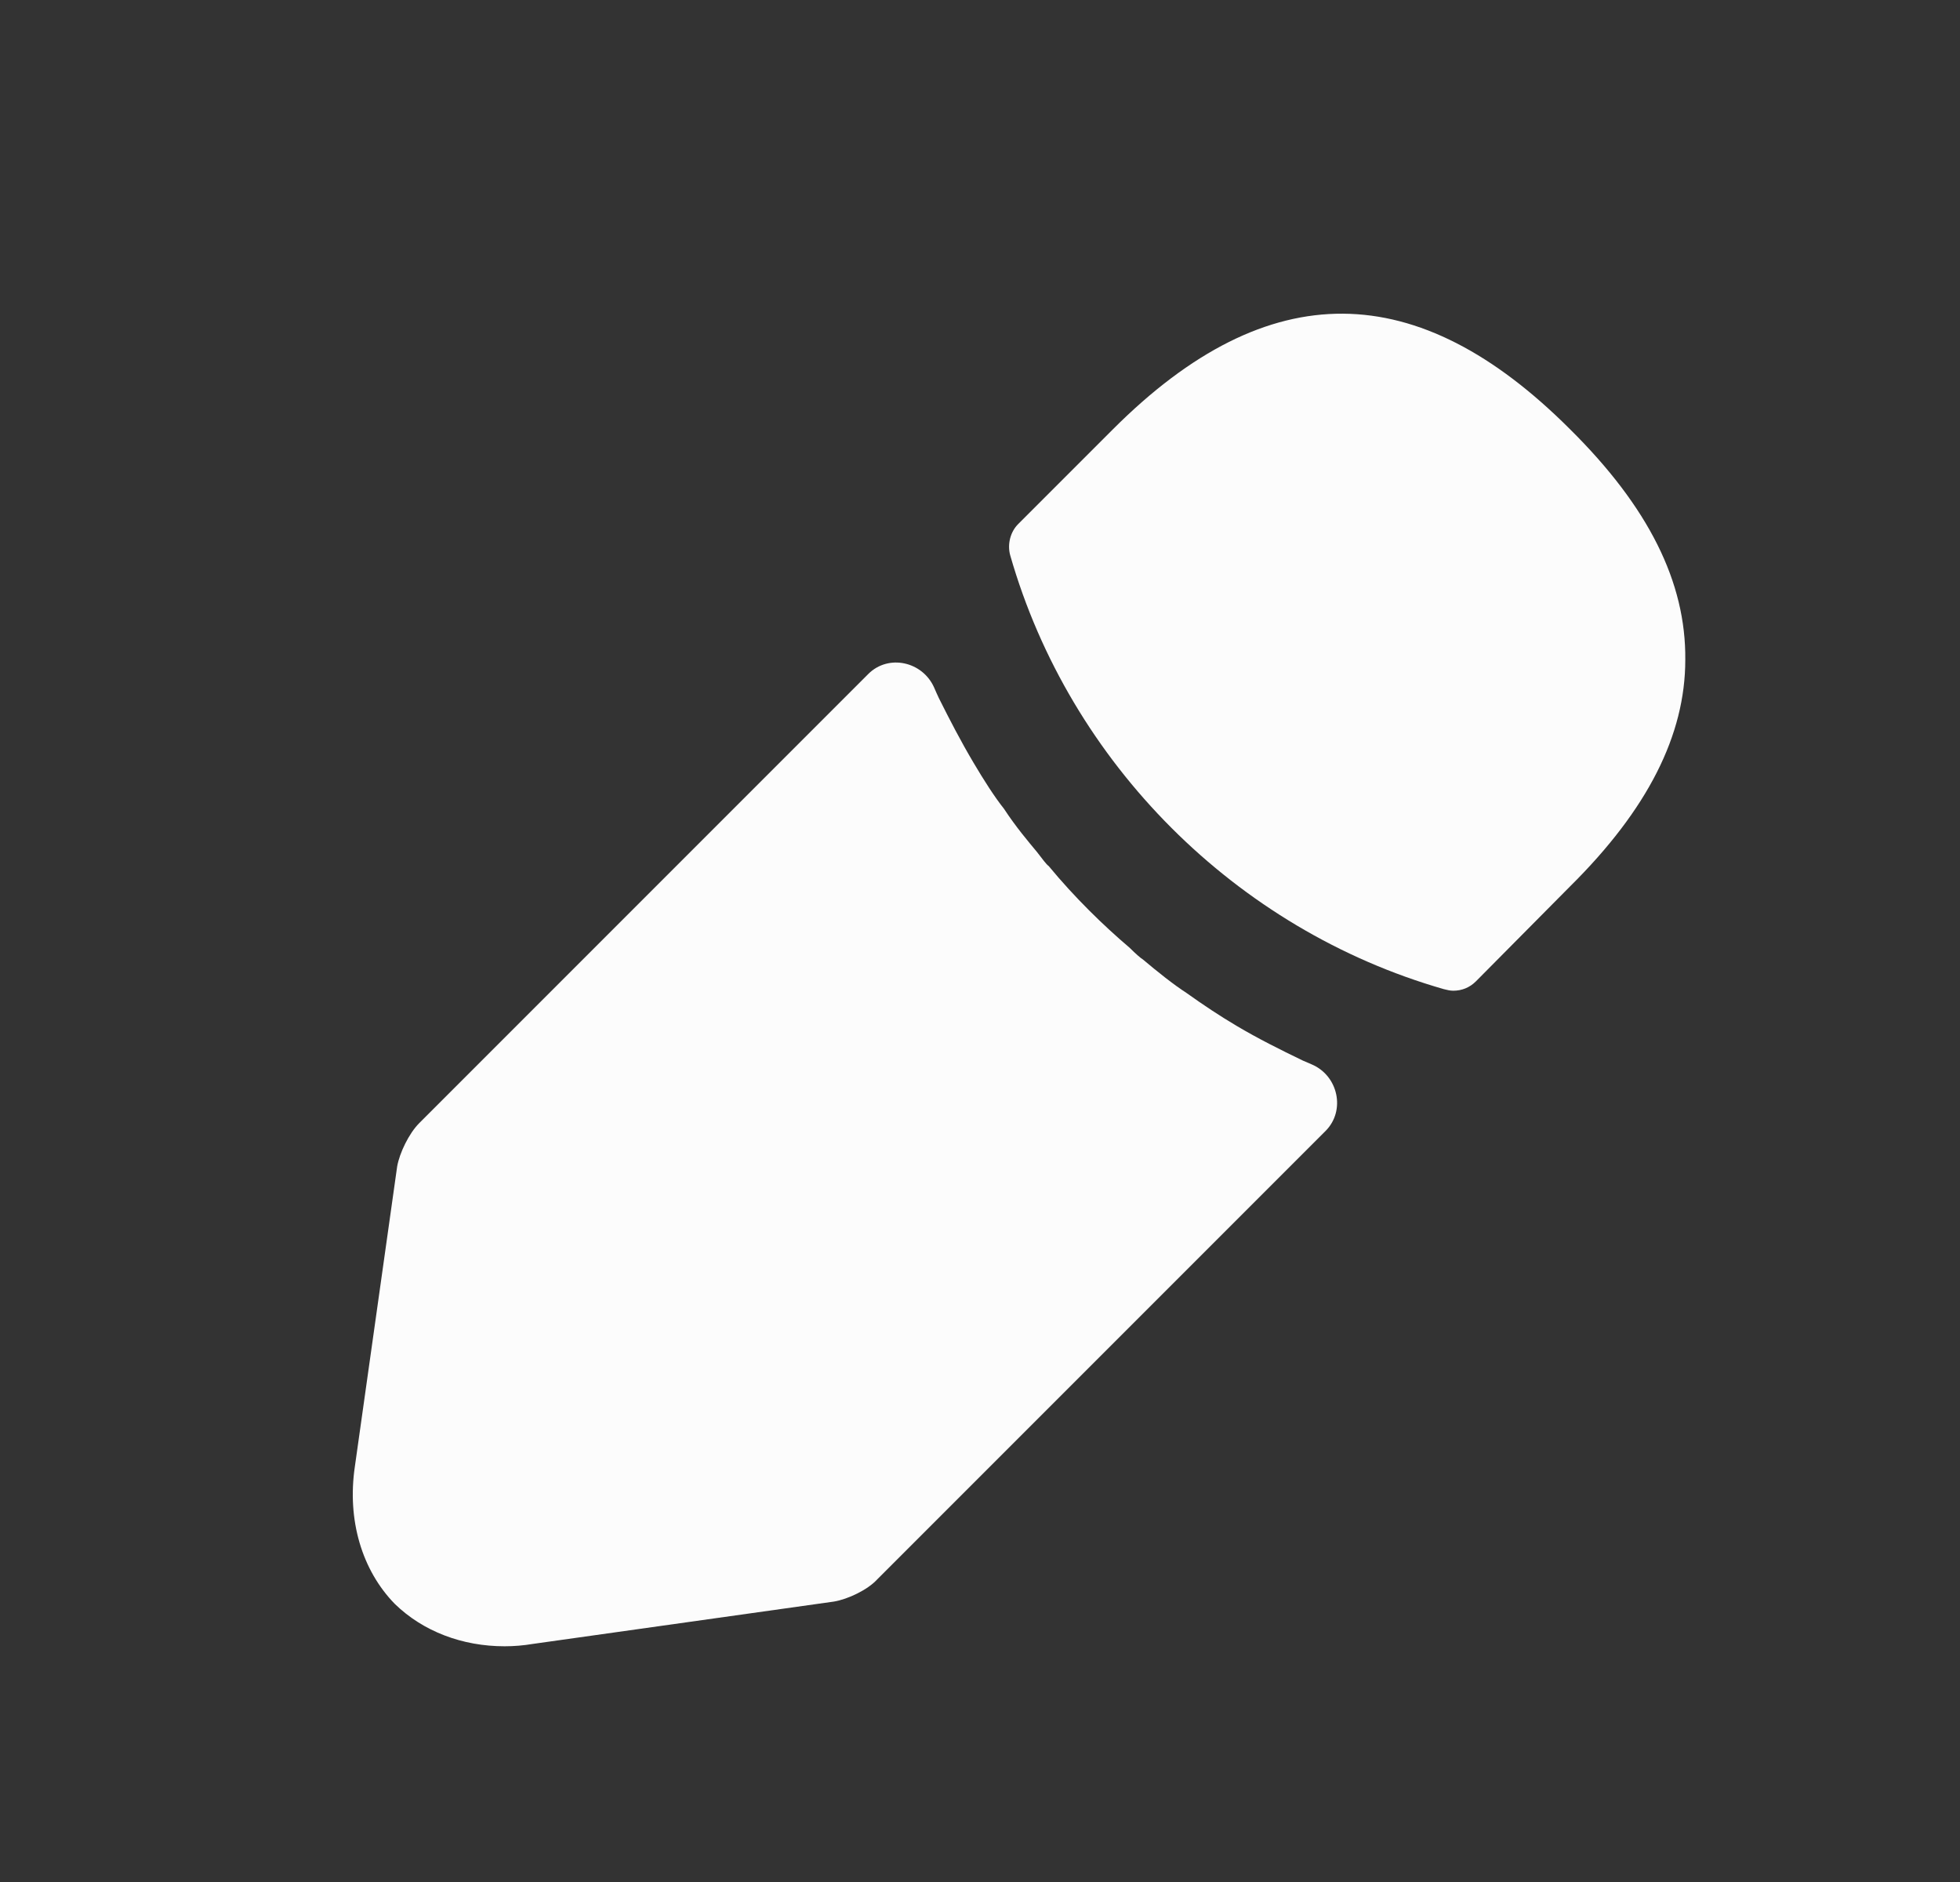<svg width="25" height="24" viewBox="0 0 25 24" fill="none" xmlns="http://www.w3.org/2000/svg">
<rect x="0" y="0" width="25" height="24" fill="#333333" stroke="none"/>
<path d="M20.026 5.474C18.086 3.534 16.186 3.484 14.196 5.474L12.986 6.684C12.886 6.784 12.846 6.944 12.886 7.084C13.646 9.734 15.766 11.854 18.416 12.614C18.456 12.624 18.496 12.634 18.536 12.634C18.646 12.634 18.746 12.594 18.826 12.514L20.026 11.304C21.016 10.324 21.496 9.374 21.496 8.414C21.506 7.424 21.026 6.464 20.026 5.474Z" fill="#FCFCFC"/>
<path d="M16.616 13.524C16.326 13.384 16.046 13.244 15.776 13.084C15.556 12.954 15.346 12.814 15.136 12.664C14.966 12.554 14.766 12.394 14.576 12.234C14.556 12.224 14.486 12.164 14.406 12.084C14.076 11.804 13.706 11.444 13.376 11.044C13.346 11.024 13.296 10.954 13.226 10.864C13.126 10.744 12.956 10.544 12.806 10.314C12.686 10.164 12.546 9.944 12.416 9.724C12.256 9.454 12.116 9.184 11.976 8.904C11.955 8.859 11.934 8.813 11.915 8.768C11.767 8.435 11.332 8.338 11.075 8.595L5.346 14.324C5.216 14.454 5.096 14.704 5.066 14.874L4.526 18.704C4.426 19.384 4.616 20.024 5.036 20.454C5.396 20.804 5.896 20.994 6.436 20.994C6.556 20.994 6.676 20.984 6.796 20.964L10.636 20.424C10.816 20.394 11.066 20.274 11.186 20.144L16.907 14.423C17.167 14.163 17.069 13.718 16.732 13.574C16.694 13.557 16.655 13.541 16.616 13.524Z" fill="#FCFCFC"/>
</svg>
